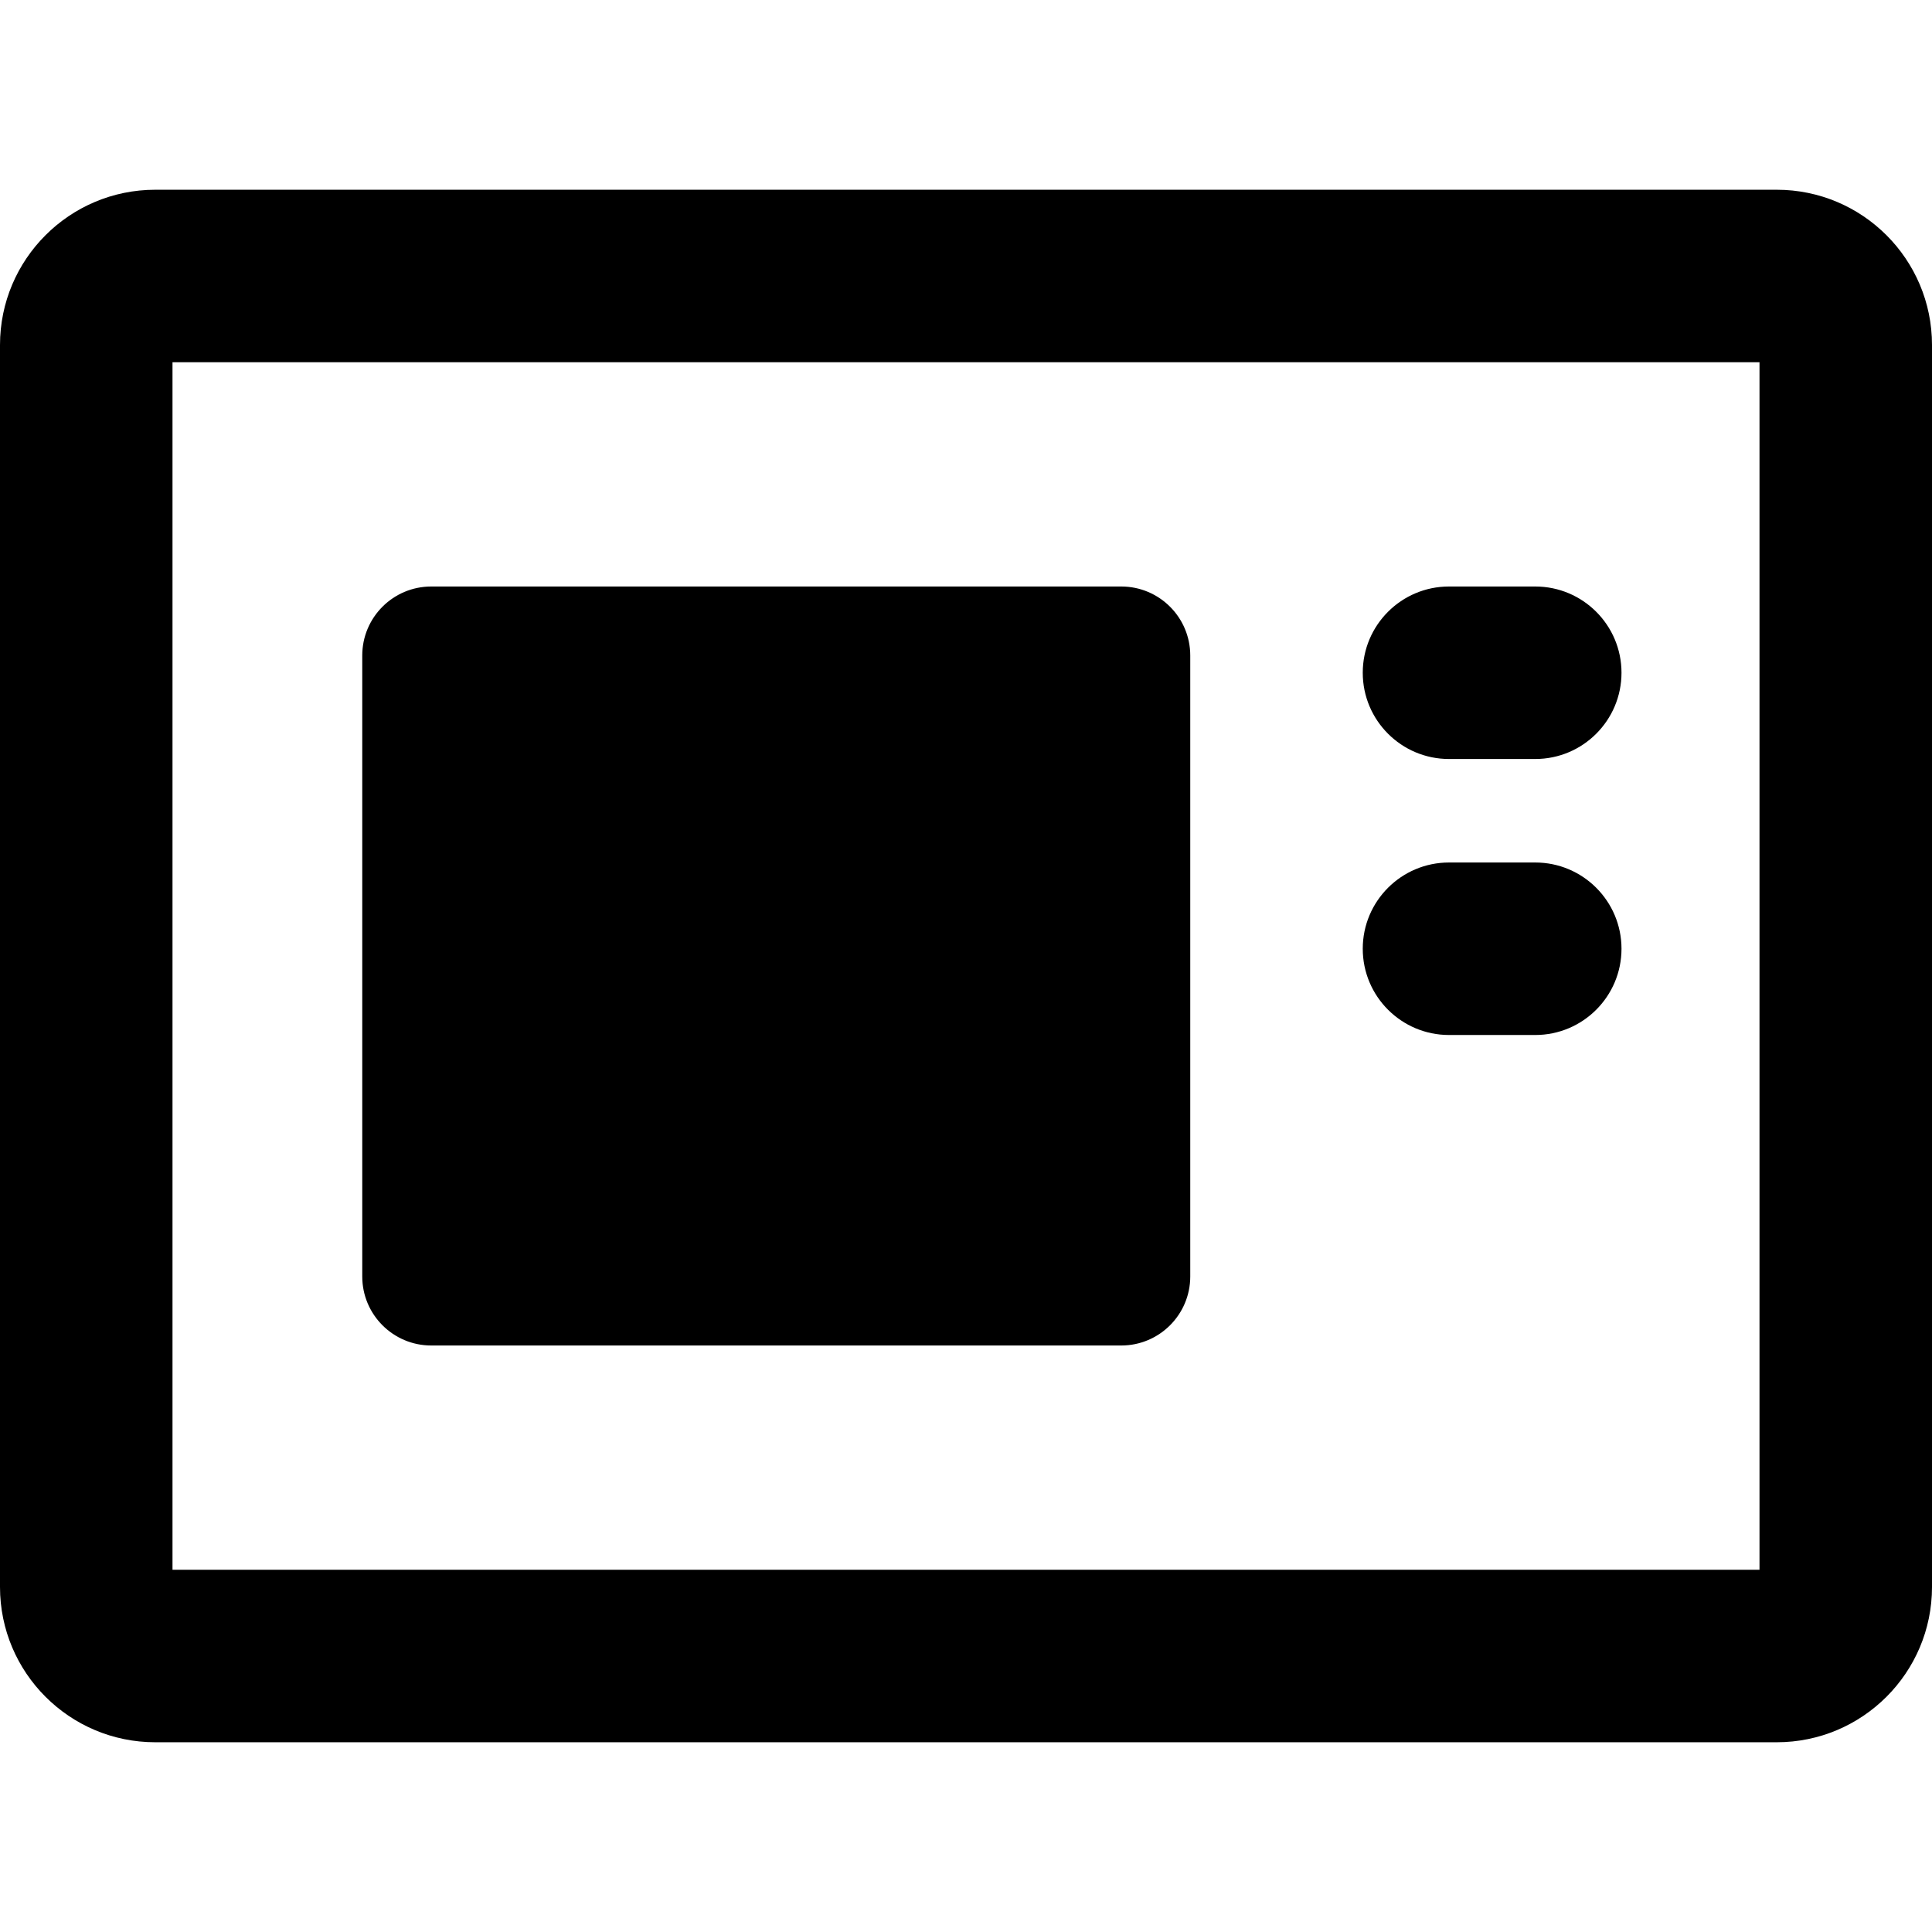 <svg xmlns="http://www.w3.org/2000/svg" fill="none" viewBox="0 0 14 14" id="Microwave--Streamline-Core-Remix">
  <desc>
    Microwave Streamline Icon: https://streamlinehq.com
  </desc>
  <g id="Free Remix/Food Drink/microwave--cook-food-appliances-cooking-nutrition-appliance-microwave-kitchenware">
    <path id="Union" fill="#000000" fill-rule="evenodd" d="M1.25 11.375v-8.75h11.5v8.75H1.25Zm-0.125 -10C0.504 1.375 0 1.879 0 2.5v9c0 0.621 0.504 1.125 1.125 1.125h11.75c0.621 0 1.125 -0.504 1.125 -1.125v-9c0 -0.621 -0.504 -1.125 -1.125 -1.125H1.125Zm2 2.875h5c0.276 0 0.5 0.224 0.5 0.5v4.5c0 0.276 -0.224 0.5 -0.5 0.5h-5c-0.276 0 -0.5 -0.224 -0.5 -0.5v-4.5c0 -0.276 0.224 -0.5 0.5 -0.5Zm6.75 0.625c0 -0.345 0.28 -0.625 0.625 -0.625h0.625c0.345 0 0.625 0.28 0.625 0.625s-0.28 0.625 -0.625 0.625H10.5c-0.345 0 -0.625 -0.28 -0.625 -0.625ZM10.5 6.25c-0.345 0 -0.625 0.28 -0.625 0.625s0.28 0.625 0.625 0.625h0.625c0.345 0 0.625 -0.28 0.625 -0.625s-0.28 -0.625 -0.625 -0.625H10.5Z" clip-rule="evenodd" stroke-width="1"></path>
  </g>
</svg>
